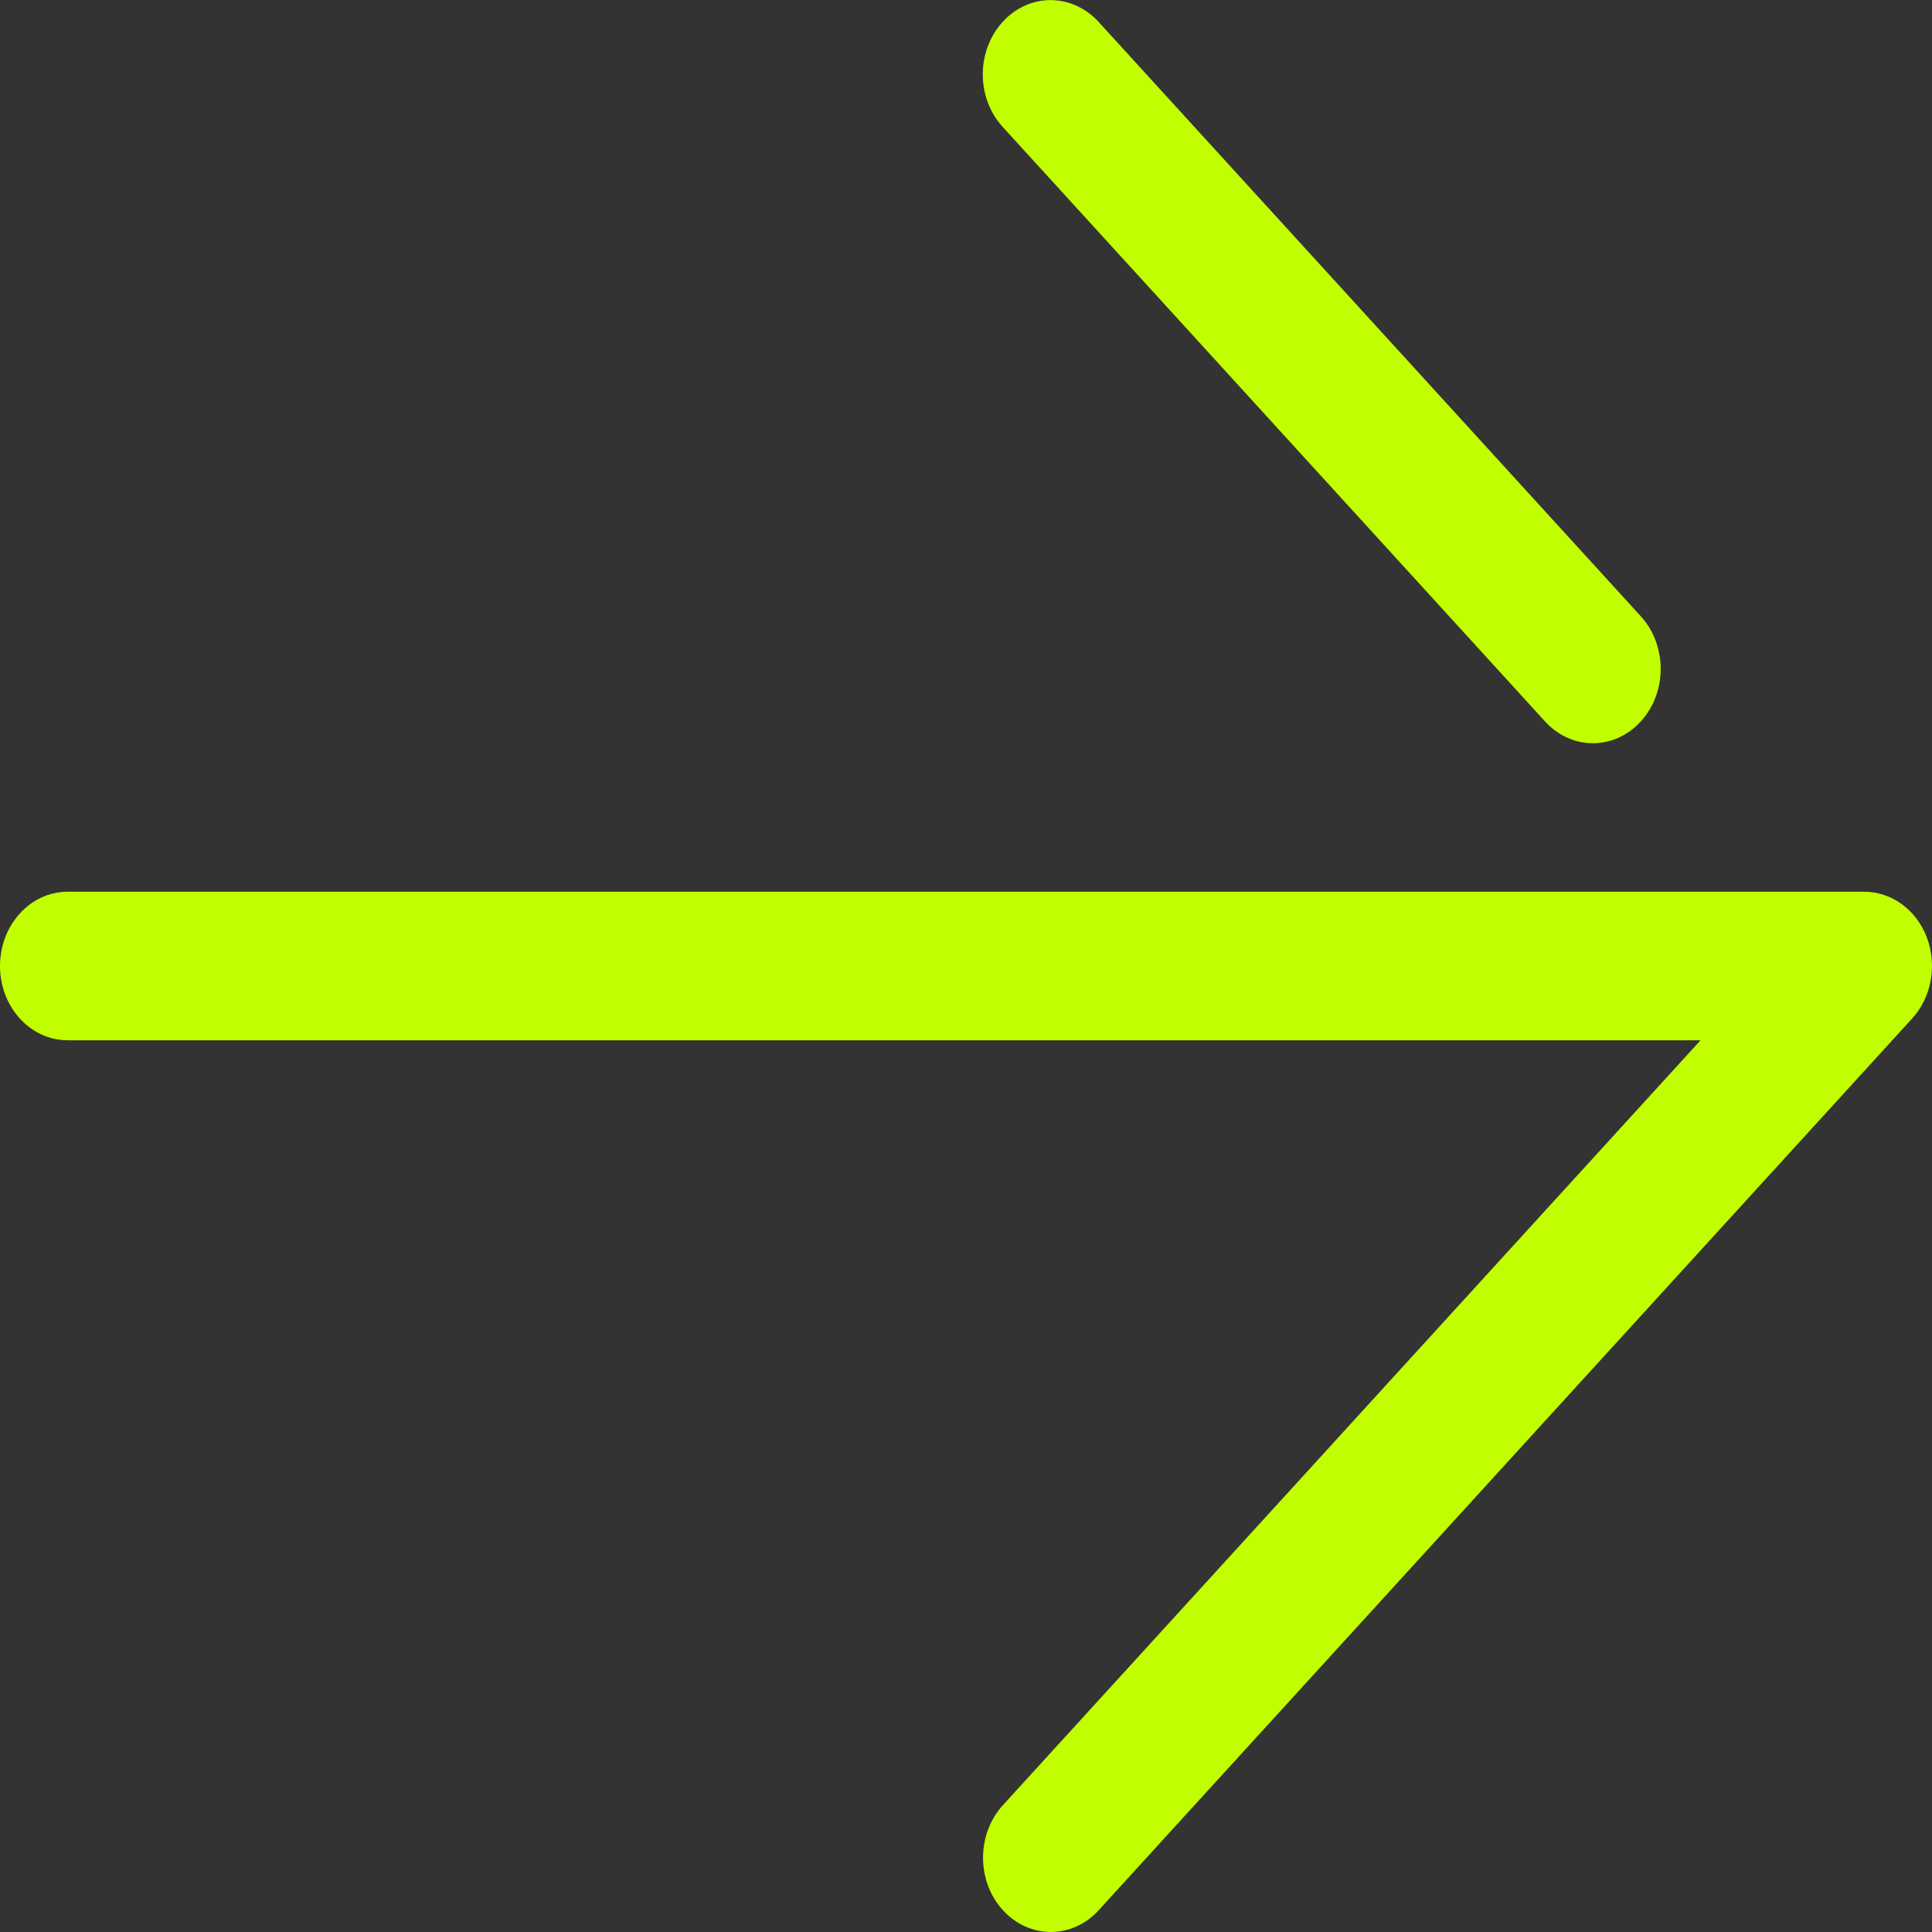 <svg width="20" height="20" viewBox="0 0 20 20" fill="none" xmlns="http://www.w3.org/2000/svg">
<rect x="0" y="0" width="20" height="20" fill="#333333" stroke="none"/>
<path d="M0.701 9.231L19.298 9.231C19.582 9.231 19.838 9.418 19.947 9.705C20.055 9.993 19.995 10.324 19.794 10.544L11.374 19.774C11.1 20.075 10.656 20.075 10.382 19.774C10.108 19.474 10.108 18.988 10.382 18.687L17.604 10.769L0.702 10.769C0.314 10.769 2.68466e-06 10.425 2.71912e-06 10C2.75359e-06 9.575 0.314 9.231 0.701 9.231Z" fill="#C1FF00"/>
<path d="M10.875 0.001C11.054 0.001 11.234 0.076 11.372 0.226L16.986 6.38C17.26 6.681 17.26 7.167 16.986 7.468C16.711 7.769 16.268 7.769 15.994 7.468L10.38 1.314C10.105 1.013 10.105 0.527 10.38 0.226C10.516 0.076 10.696 0.001 10.875 0.001Z" fill="#C1FF00"/>
</svg>
